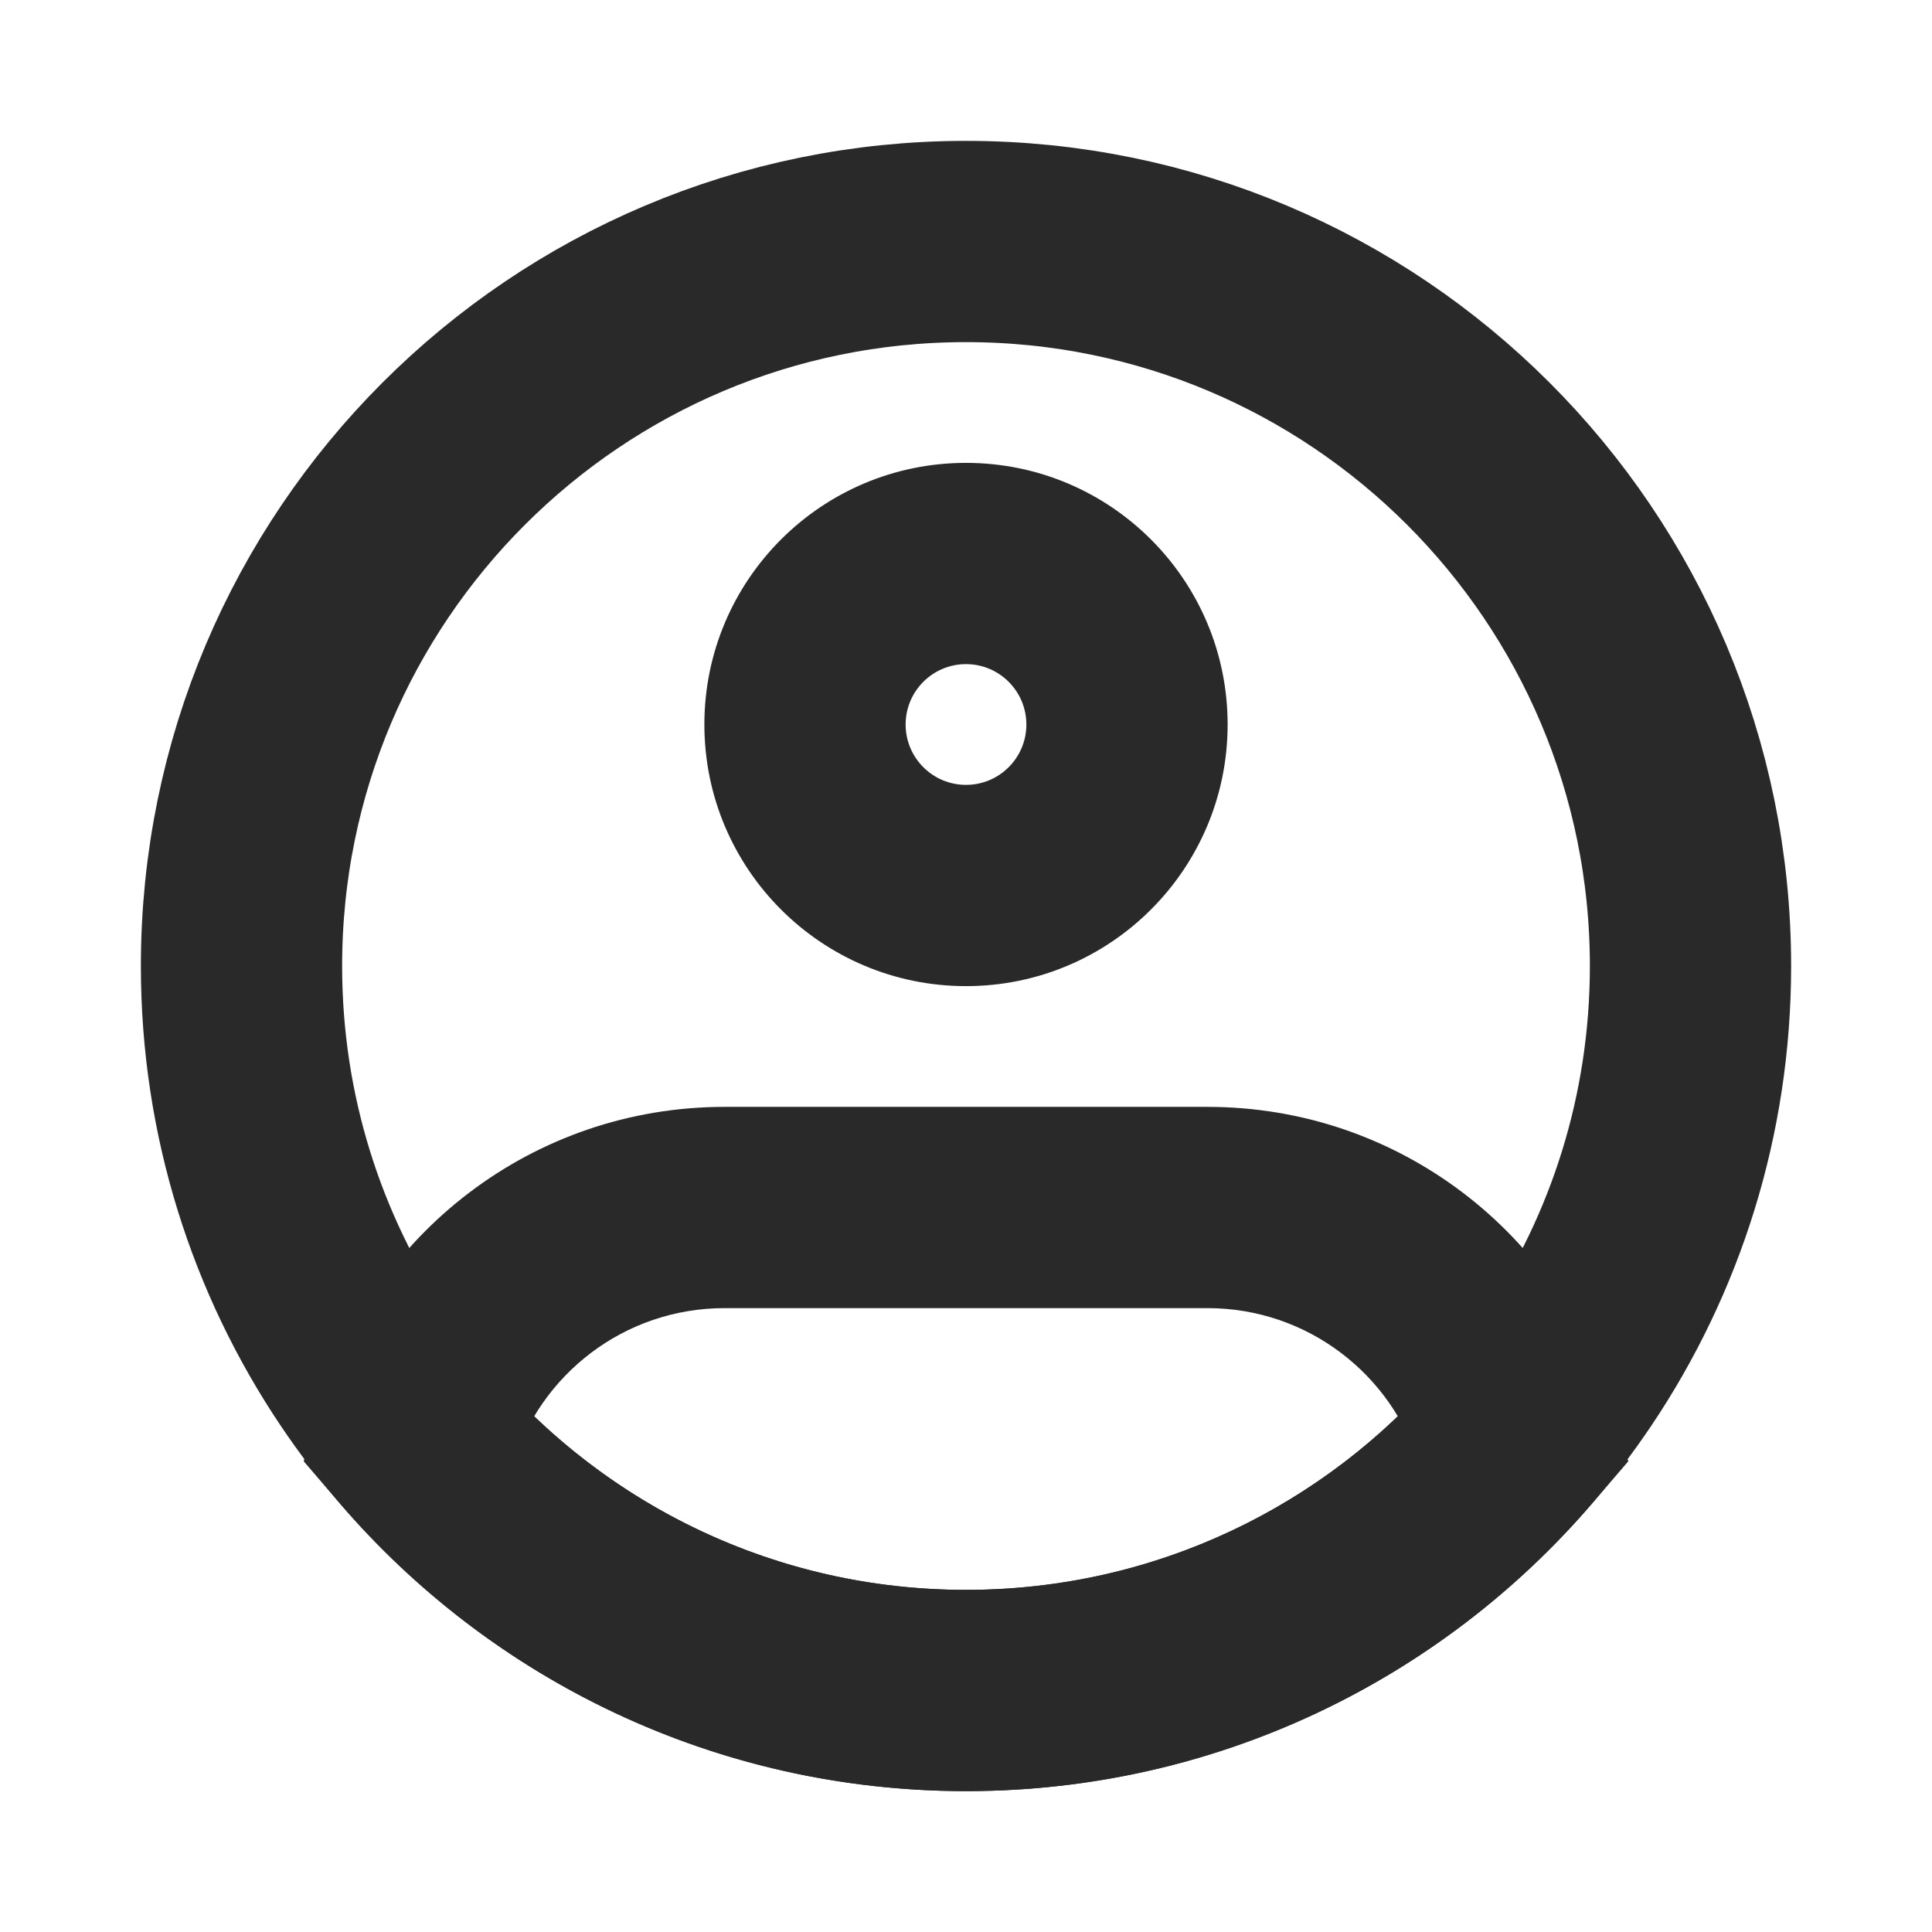 <svg width="24" height="24" viewBox="0 0 24 24" fill="none" xmlns="http://www.w3.org/2000/svg">
<path d="M21 12C21 13.857 20.438 15.582 19.474 17.016C17.858 19.419 15.114 21 12 21C8.886 21 6.142 19.419 4.526 17.016C3.562 15.582 3 13.857 3 12C3 7.029 7.029 3 12 3C16.971 3 21 7.029 21 12Z" stroke="#292929" stroke-width="2.5"/>
<path d="M12.75 9C12.75 9.414 12.414 9.75 12 9.75V12.25C13.795 12.25 15.25 10.795 15.25 9H12.75ZM12 9.75C11.586 9.75 11.25 9.414 11.25 9H8.75C8.75 10.795 10.205 12.25 12 12.25V9.75ZM11.25 9C11.25 8.586 11.586 8.25 12 8.25V5.75C10.205 5.75 8.75 7.205 8.75 9H11.25ZM12 8.25C12.414 8.25 12.75 8.586 12.75 9H15.25C15.25 7.205 13.795 5.75 12 5.75V8.25Z" fill="#292929"/>
<path d="M5.166 17.856L3.968 17.5L3.773 18.153L4.217 18.67L5.166 17.856ZM18.834 17.856L19.783 18.67L20.227 18.153L20.032 17.5L18.834 17.856ZM9 16.25H15V13.75H9V16.25ZM9 13.75C6.62 13.75 4.613 15.332 3.968 17.5L6.364 18.213C6.702 17.077 7.756 16.25 9 16.25V13.75ZM12 19.75C9.646 19.75 7.538 18.702 6.115 17.043L4.217 18.67C6.095 20.86 8.886 22.25 12 22.25V19.75ZM15 16.25C16.244 16.25 17.298 17.077 17.636 18.213L20.032 17.5C19.387 15.332 17.38 13.75 15 13.75V16.25ZM17.885 17.043C16.462 18.702 14.354 19.75 12 19.75V22.25C15.114 22.25 17.905 20.86 19.783 18.67L17.885 17.043Z" fill="#292929"/>
</svg>
